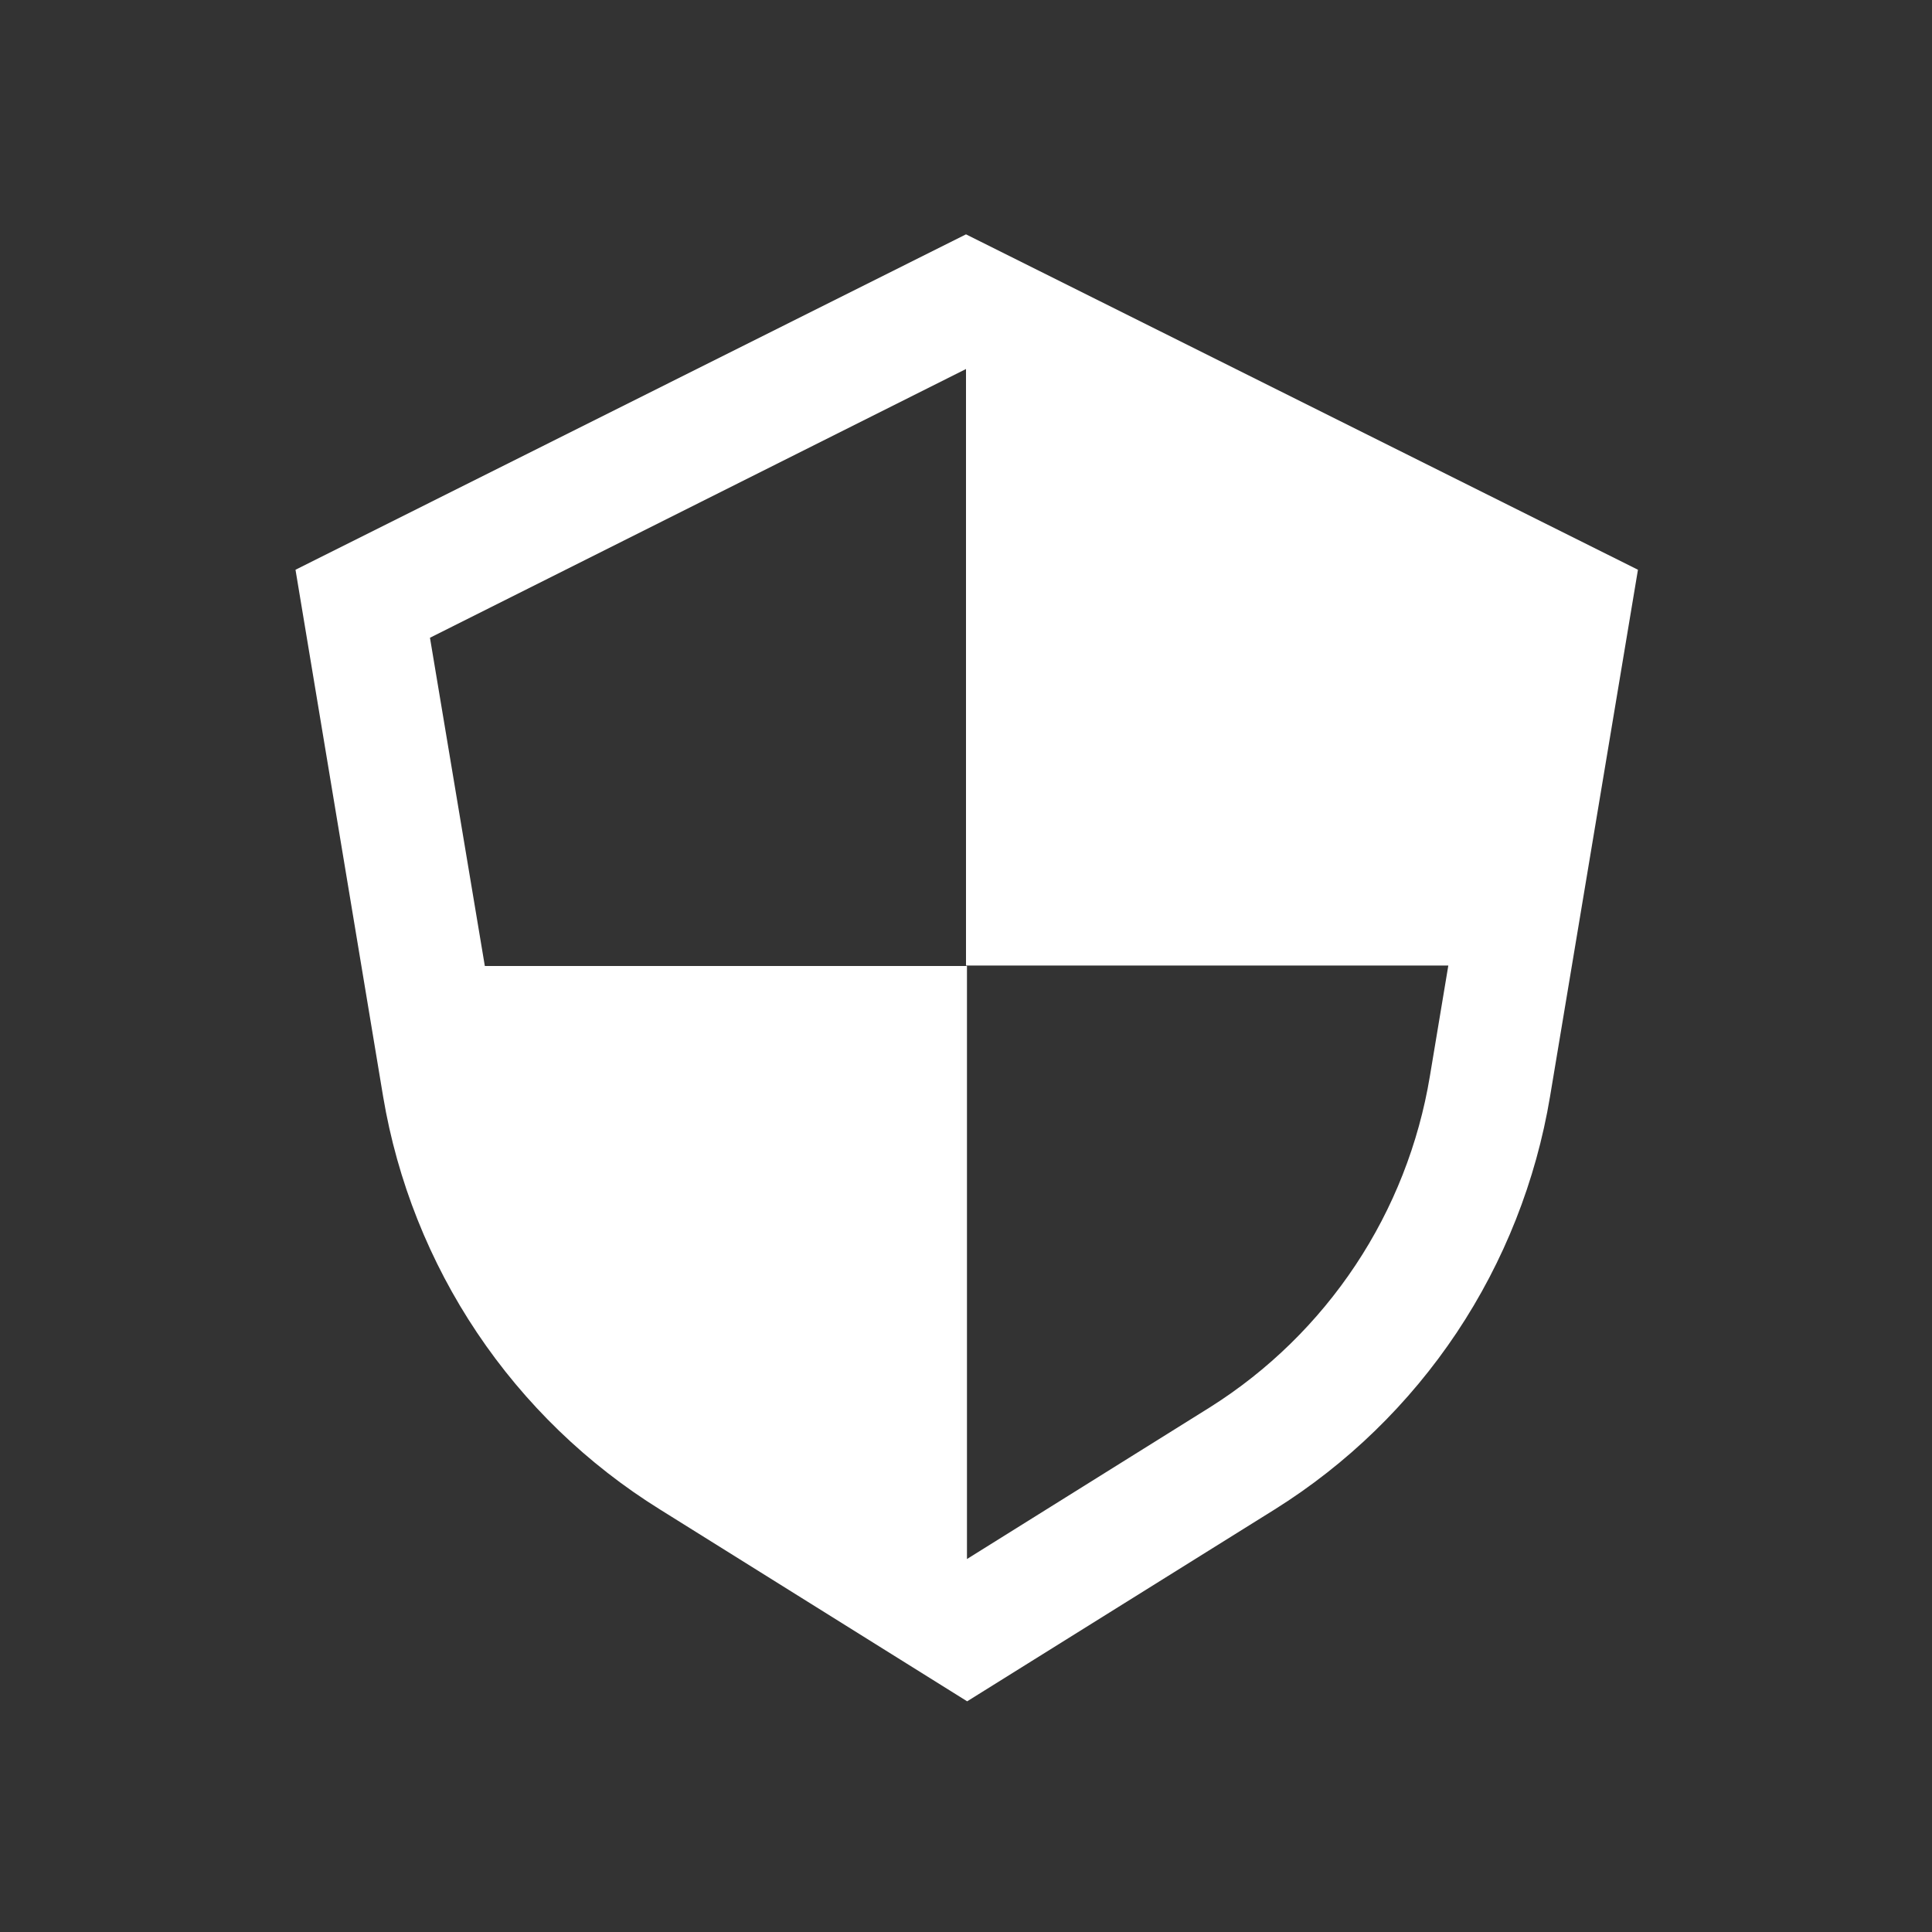 <svg width="20" height="20" viewBox="0 0 20 20" fill="none" xmlns="http://www.w3.org/2000/svg">
<rect x="0" y="0" width="20" height="20" fill="#333333" stroke="none"/>
<path d="M10 2.426L3.059 5.898L3.966 11.351C4.113 12.226 4.445 13.06 4.939 13.797C5.433 14.534 6.078 15.157 6.832 15.626L10.012 17.612L13.195 15.626C13.946 15.156 14.588 14.532 15.08 13.795C15.571 13.058 15.9 12.225 16.046 11.351L16.956 5.898L10 2.426ZM12.529 14.566L10.01 16.139V10H5.019L4.451 6.602L10 3.82V9.995H14.993L14.802 11.141C14.686 11.84 14.424 12.507 14.032 13.097C13.64 13.687 13.128 14.188 12.529 14.566Z" fill="white"/>
</svg>
